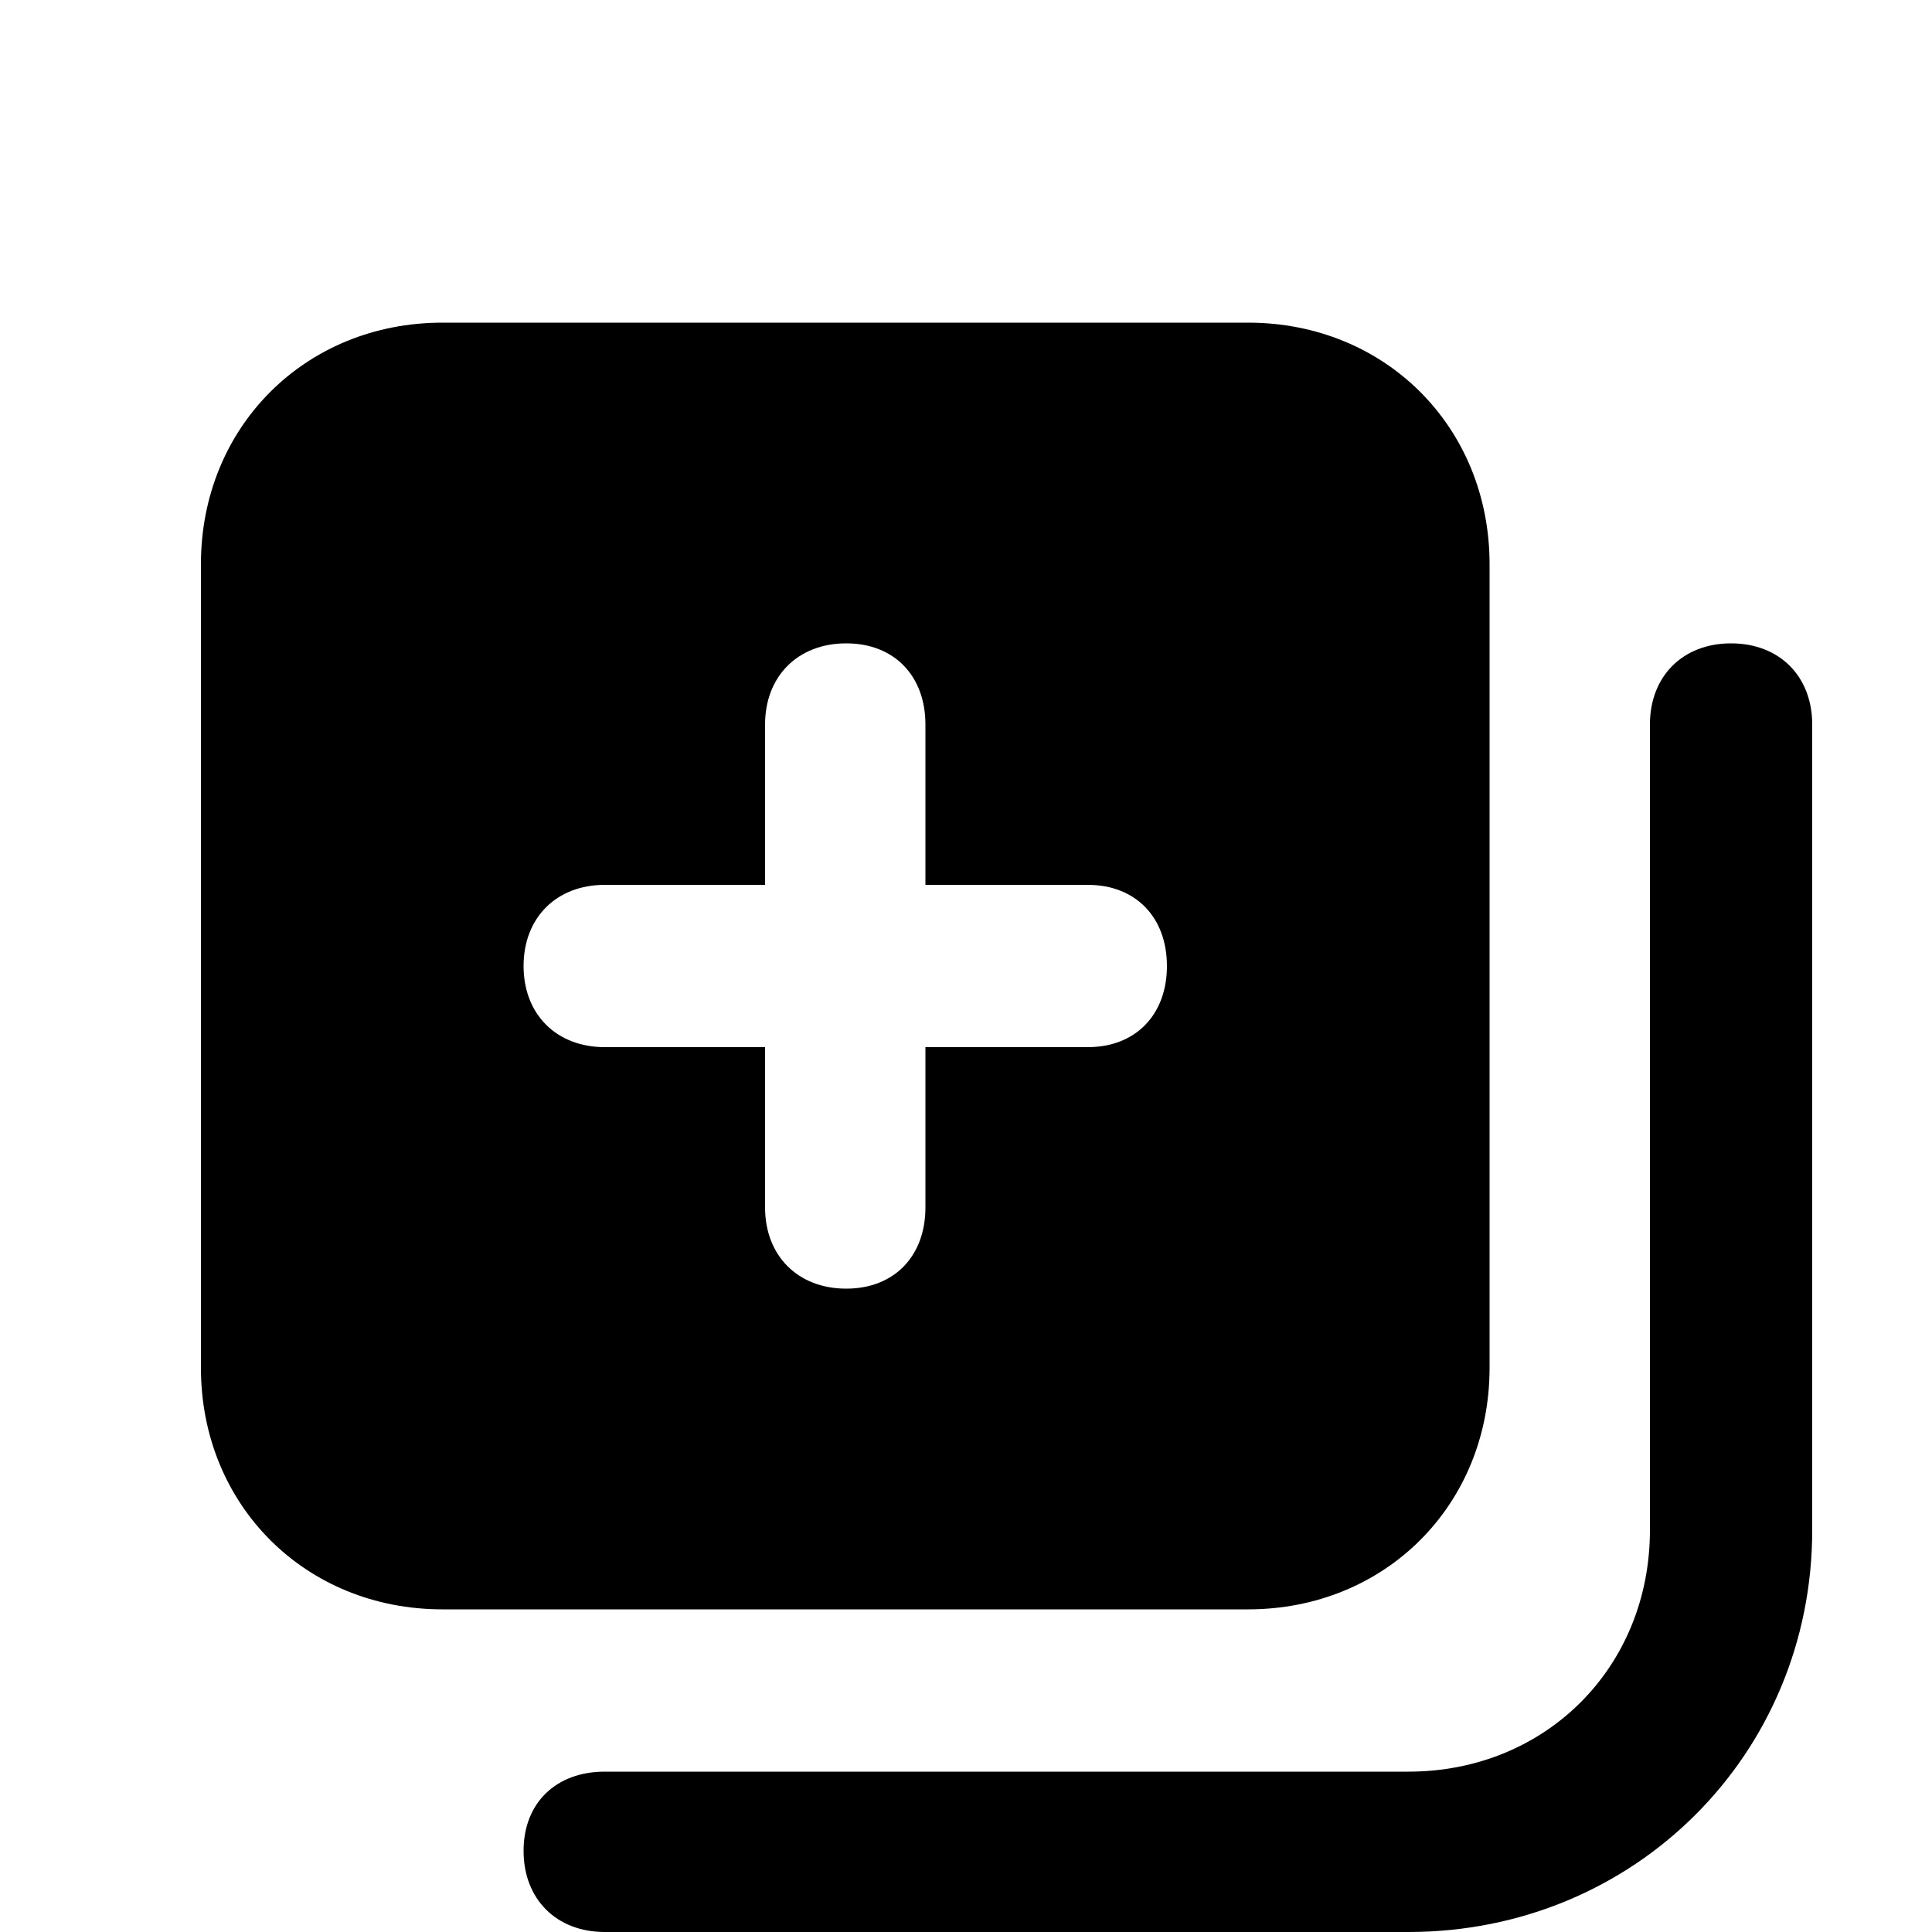 <svg xmlns="http://www.w3.org/2000/svg" width="24" height="24" viewBox="0 0 24 24">
    <path d="M21.504 7.992v0c-0.6 0-1.008 0.408-1.008 1.008v10.008c0 1.704-1.296 3-3 3h-9.984c-0.6 0-1.008 0.384-1.008 0.984s0.408 1.008 1.008 1.008h9.984c2.808 0 5.016-2.208 5.016-4.992v-10.008c0-0.6-0.408-1.008-1.008-1.008zM18.504 16.992v-9.984c0-1.704-1.296-3-3-3h-10.008c-1.704 0-3 1.296-3 3v9.984c0 1.704 1.296 3 3 3h10.008c1.704 0 3-1.296 3-3zM13.512 13.008h-2.016v1.992c0 0.6-0.384 1.008-0.984 1.008s-1.008-0.408-1.008-1.008v-1.992h-1.992c-0.6 0-1.008-0.408-1.008-1.008s0.408-1.008 1.008-1.008h1.992v-1.992c0-0.6 0.408-1.008 1.008-1.008s0.984 0.408 0.984 1.008v1.992h2.016c0.6 0 0.984 0.408 0.984 1.008s-0.384 1.008-0.984 1.008z"></path>
</svg>
